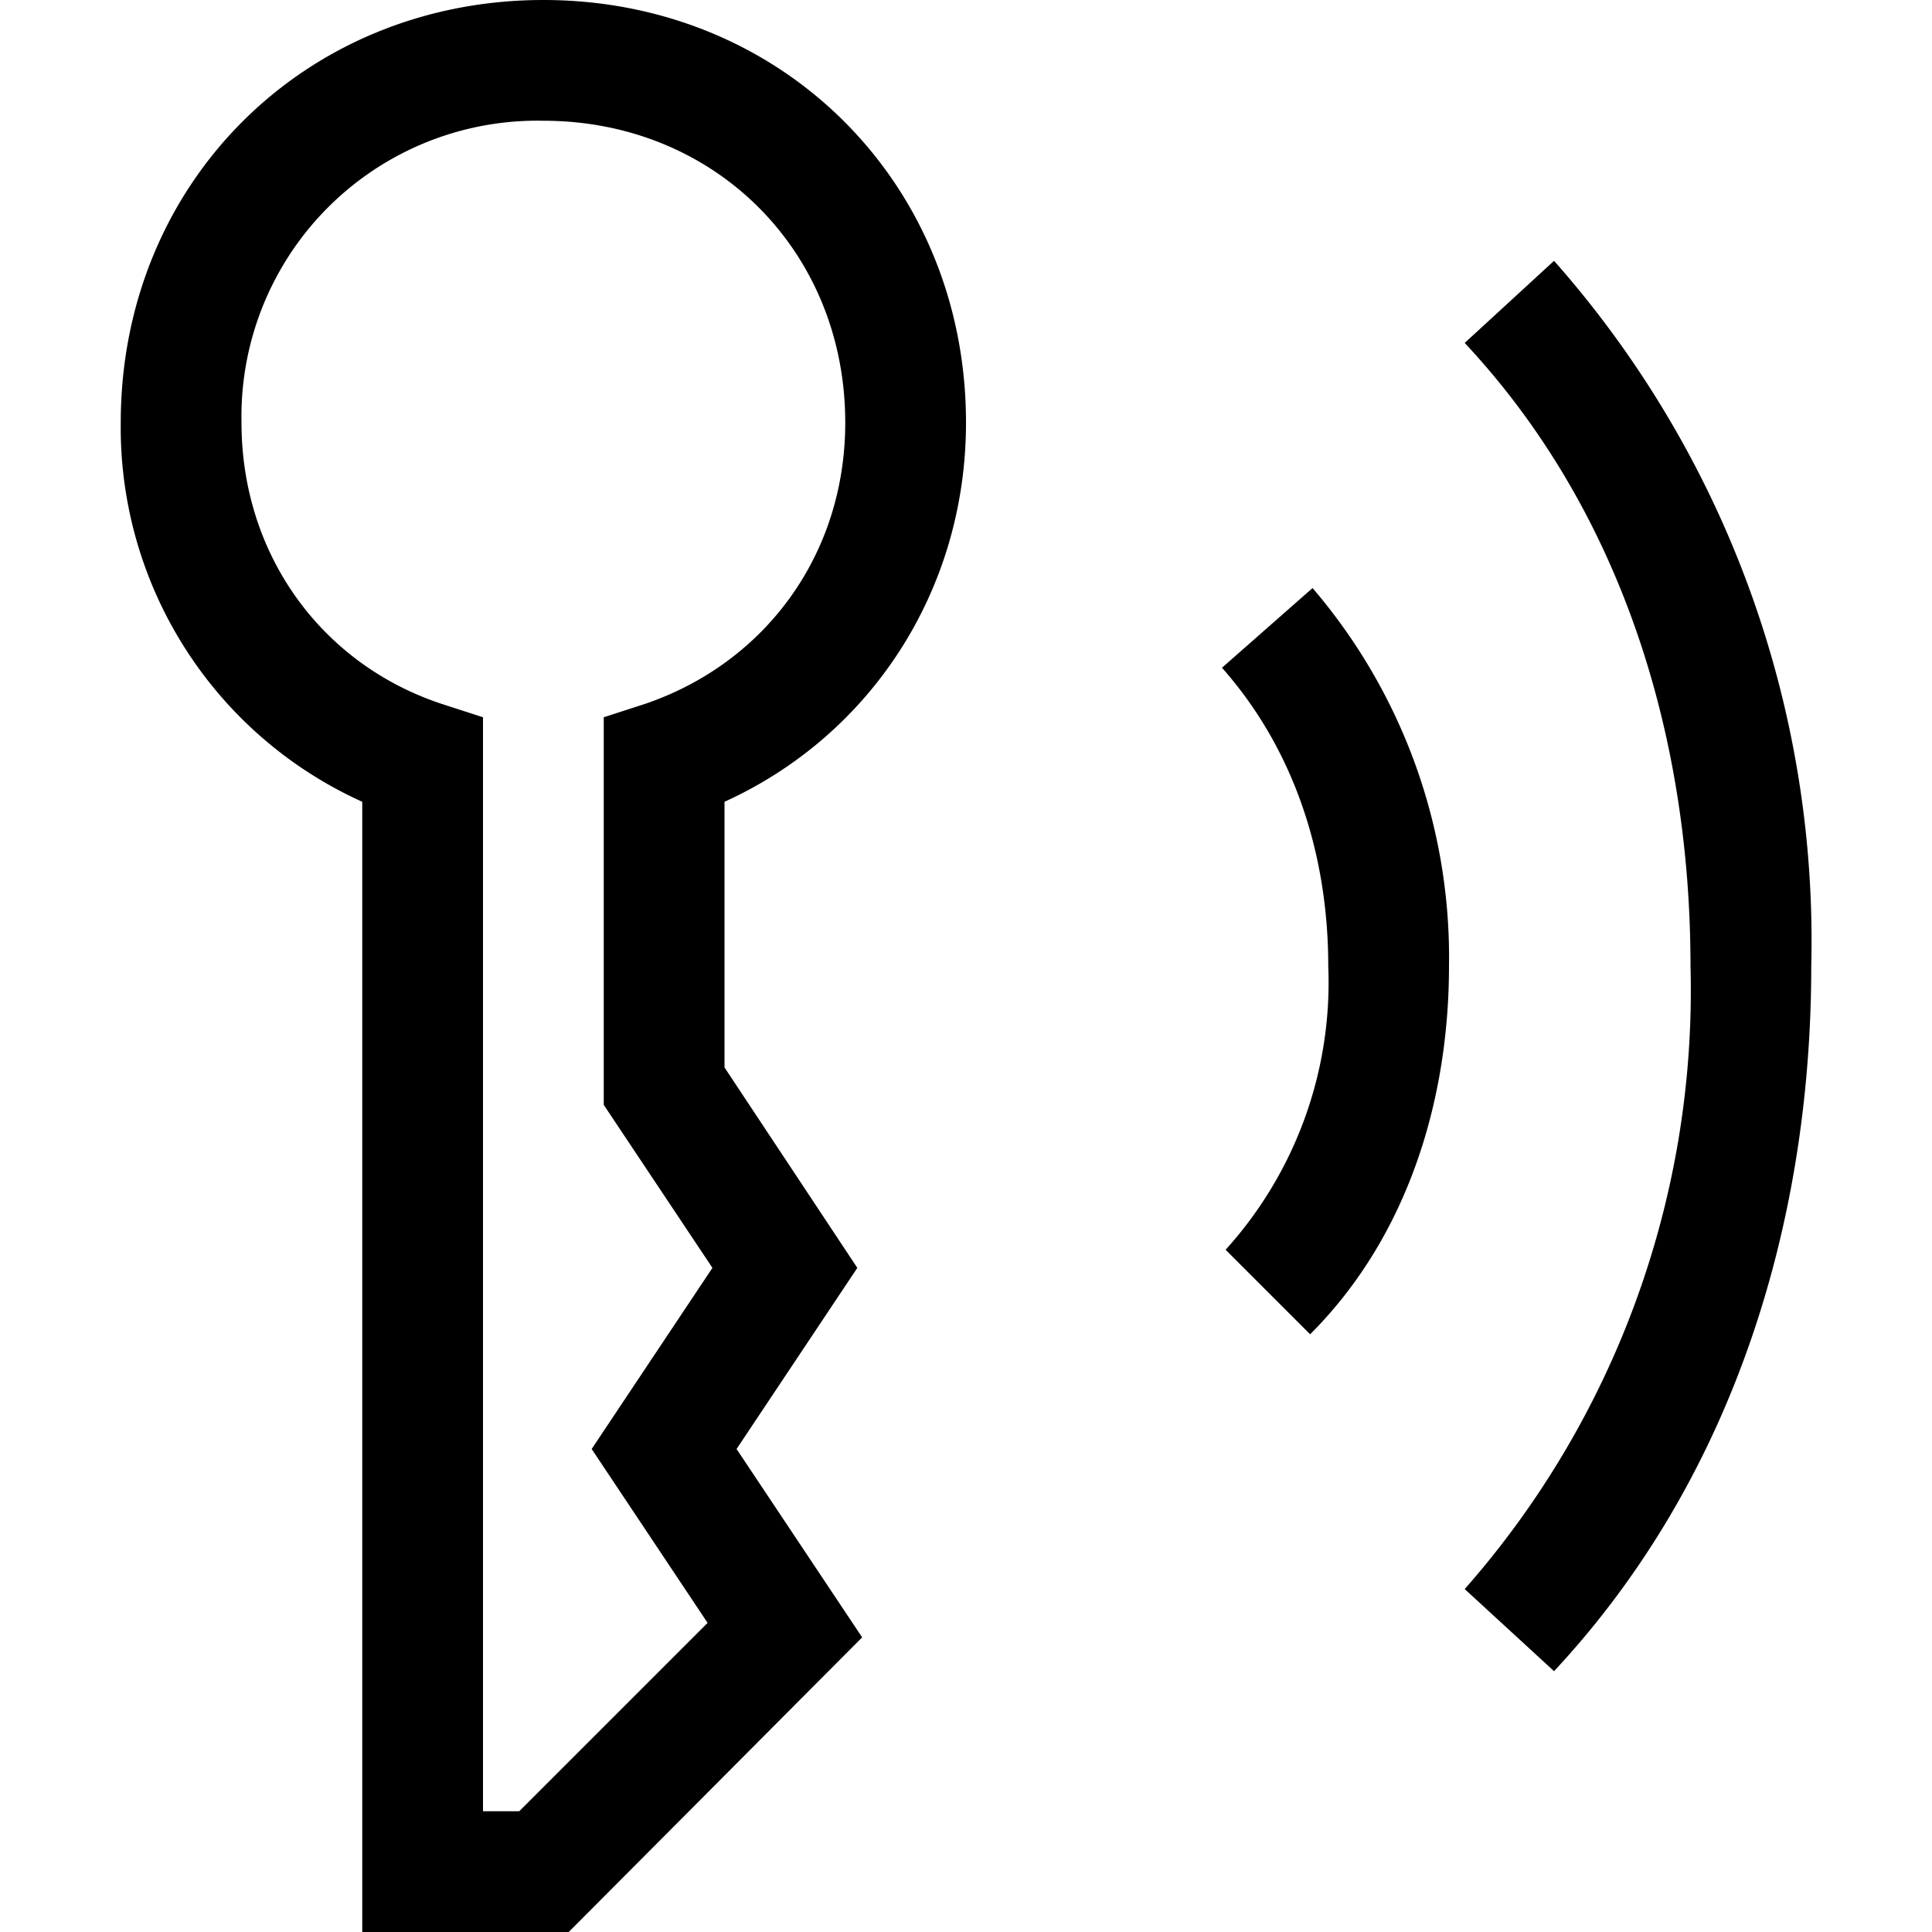 <svg width="16" height="16" fill="none" xmlns="http://www.w3.org/2000/svg"><path fill="currentColor" d="M1 3.5C1 1.52 2.52 0 4.5 0S8 1.52 8 3.5c0 1.39-.79 2.59-2 3.14v2.2l1.1 1.66-1 1.5 1.04 1.56L4.71 16H3V6.64A3.4 3.4 0 0 1 1 3.5M4.5 1A2.45 2.45 0 0 0 2 3.5c0 1.09.66 2 1.66 2.33l.34.11V15h.3l1.56-1.56L4.9 12l1-1.5L5 9.15V5.94l.34-.11C6.34 5.49 7 4.59 7 3.5 7 2.08 5.92 1 4.5 1m8.37 1.16A8.5 8.5 0 0 1 15 8c0 2.1-.63 4.23-2.13 5.84l-.74-.68A7.5 7.5 0 0 0 14 8c0-1.9-.57-3.77-1.87-5.16zm-2 2.71A4.7 4.7 0 0 1 12 8c0 1.09-.33 2.23-1.15 3.05l-.7-.7A3.3 3.3 0 0 0 11 8c0-.9-.27-1.78-.88-2.47z"/></svg>